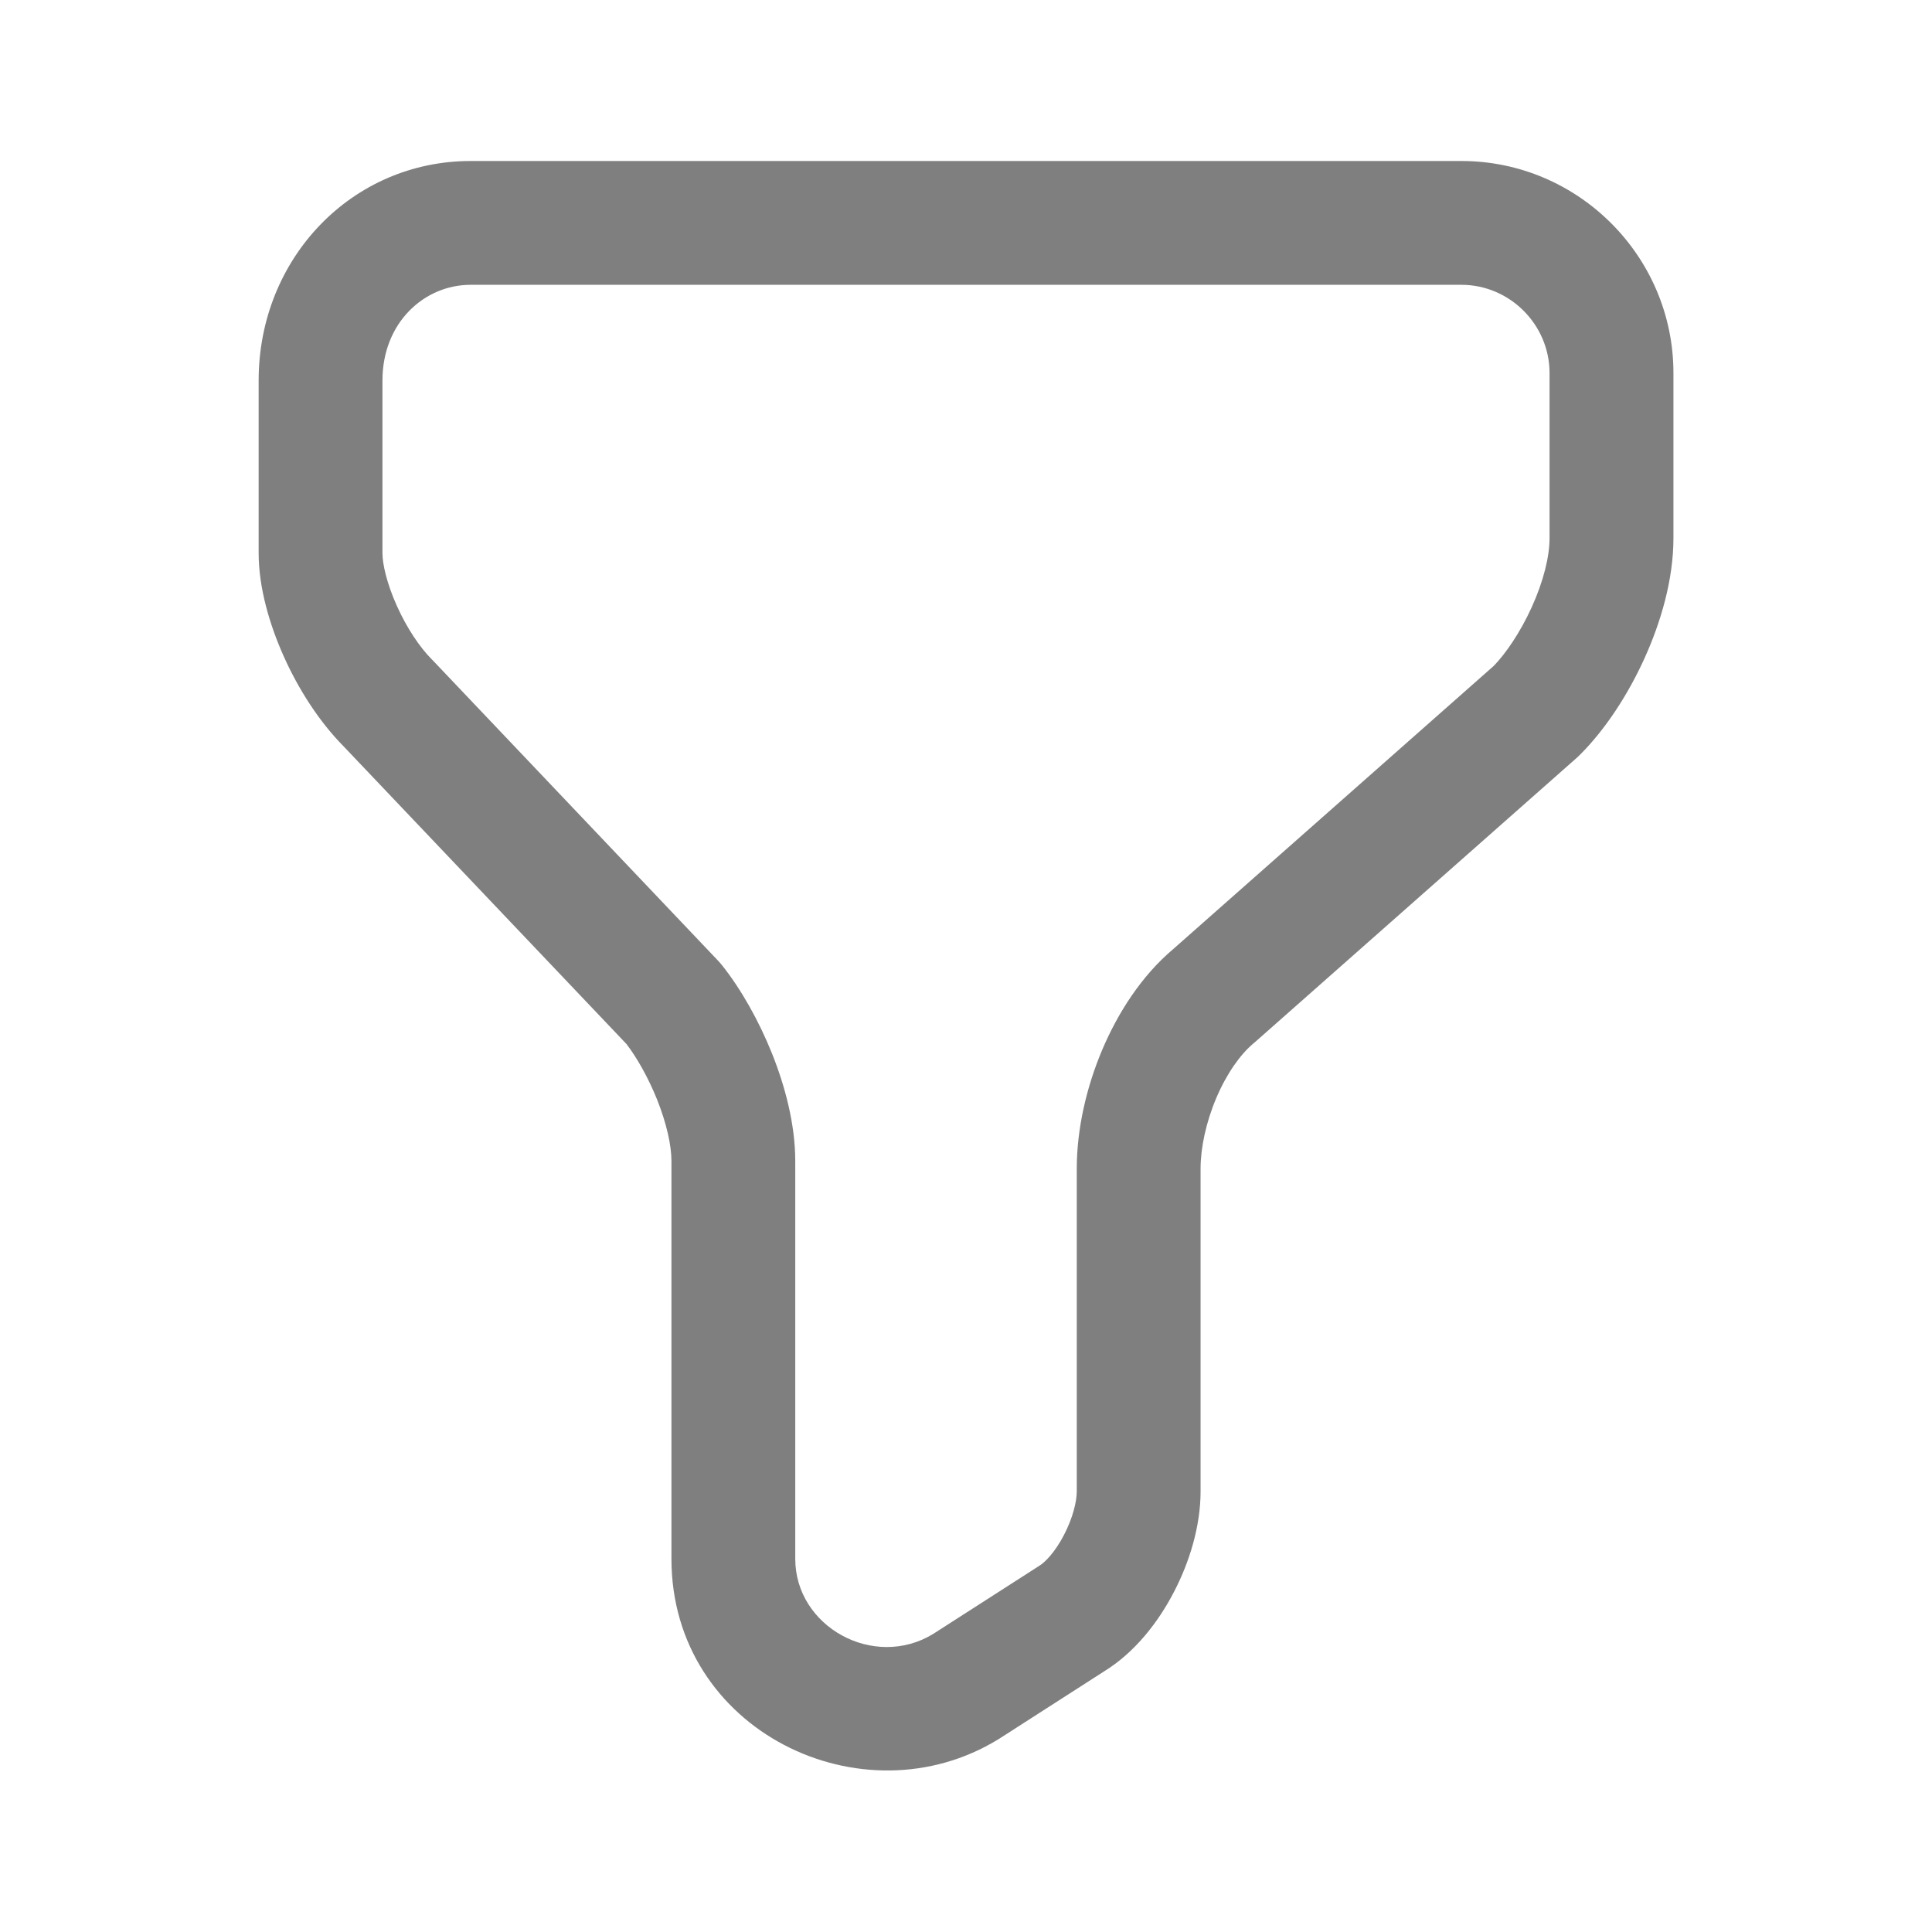 <svg width="24" height="24" viewBox="0 0 24 24" fill="none" xmlns="http://www.w3.org/2000/svg">
<path fill-rule="evenodd" clip-rule="evenodd" d="M5.847 3.538C5.27 3.538 4.751 4.008 4.751 4.727V6.872C4.751 7.004 4.803 7.243 4.929 7.524C5.052 7.799 5.214 8.041 5.365 8.192L5.379 8.206L8.922 11.936C8.937 11.952 8.951 11.968 8.965 11.985C9.206 12.287 9.428 12.682 9.591 13.089C9.752 13.492 9.879 13.966 9.879 14.424V19.365C9.879 20.207 10.854 20.747 11.591 20.298L12.89 19.464C12.896 19.46 12.903 19.455 12.91 19.451C12.98 19.409 13.105 19.284 13.217 19.068C13.327 18.857 13.376 18.653 13.376 18.526V14.517C13.376 14.026 13.496 13.504 13.693 13.039C13.887 12.582 14.18 12.122 14.575 11.789L18.557 8.271C18.708 8.115 18.886 7.854 19.027 7.544C19.174 7.221 19.249 6.913 19.249 6.685V4.634C19.249 4.033 18.755 3.538 18.154 3.538H5.847ZM3.213 4.727C3.213 3.208 4.372 2 5.847 2H18.154C19.604 2 20.788 3.184 20.788 4.634V6.685C20.788 7.203 20.63 7.734 20.427 8.181C20.224 8.629 19.942 9.061 19.63 9.373C19.619 9.385 19.607 9.395 19.596 9.406L15.586 12.949C15.581 12.954 15.575 12.959 15.569 12.963C15.41 13.097 15.24 13.332 15.109 13.64C14.98 13.945 14.914 14.262 14.914 14.517V18.526C14.914 18.959 14.776 19.407 14.582 19.778C14.394 20.141 14.103 20.525 13.713 20.764L12.416 21.597L12.403 21.605C10.718 22.642 8.341 21.504 8.341 19.365V14.424C8.341 14.229 8.281 13.957 8.163 13.66C8.051 13.382 7.909 13.134 7.782 12.969L4.27 9.273C3.959 8.959 3.703 8.552 3.525 8.154C3.348 7.759 3.213 7.298 3.213 6.872V4.727Z" fill="#7F7F7F"/>
</svg>
